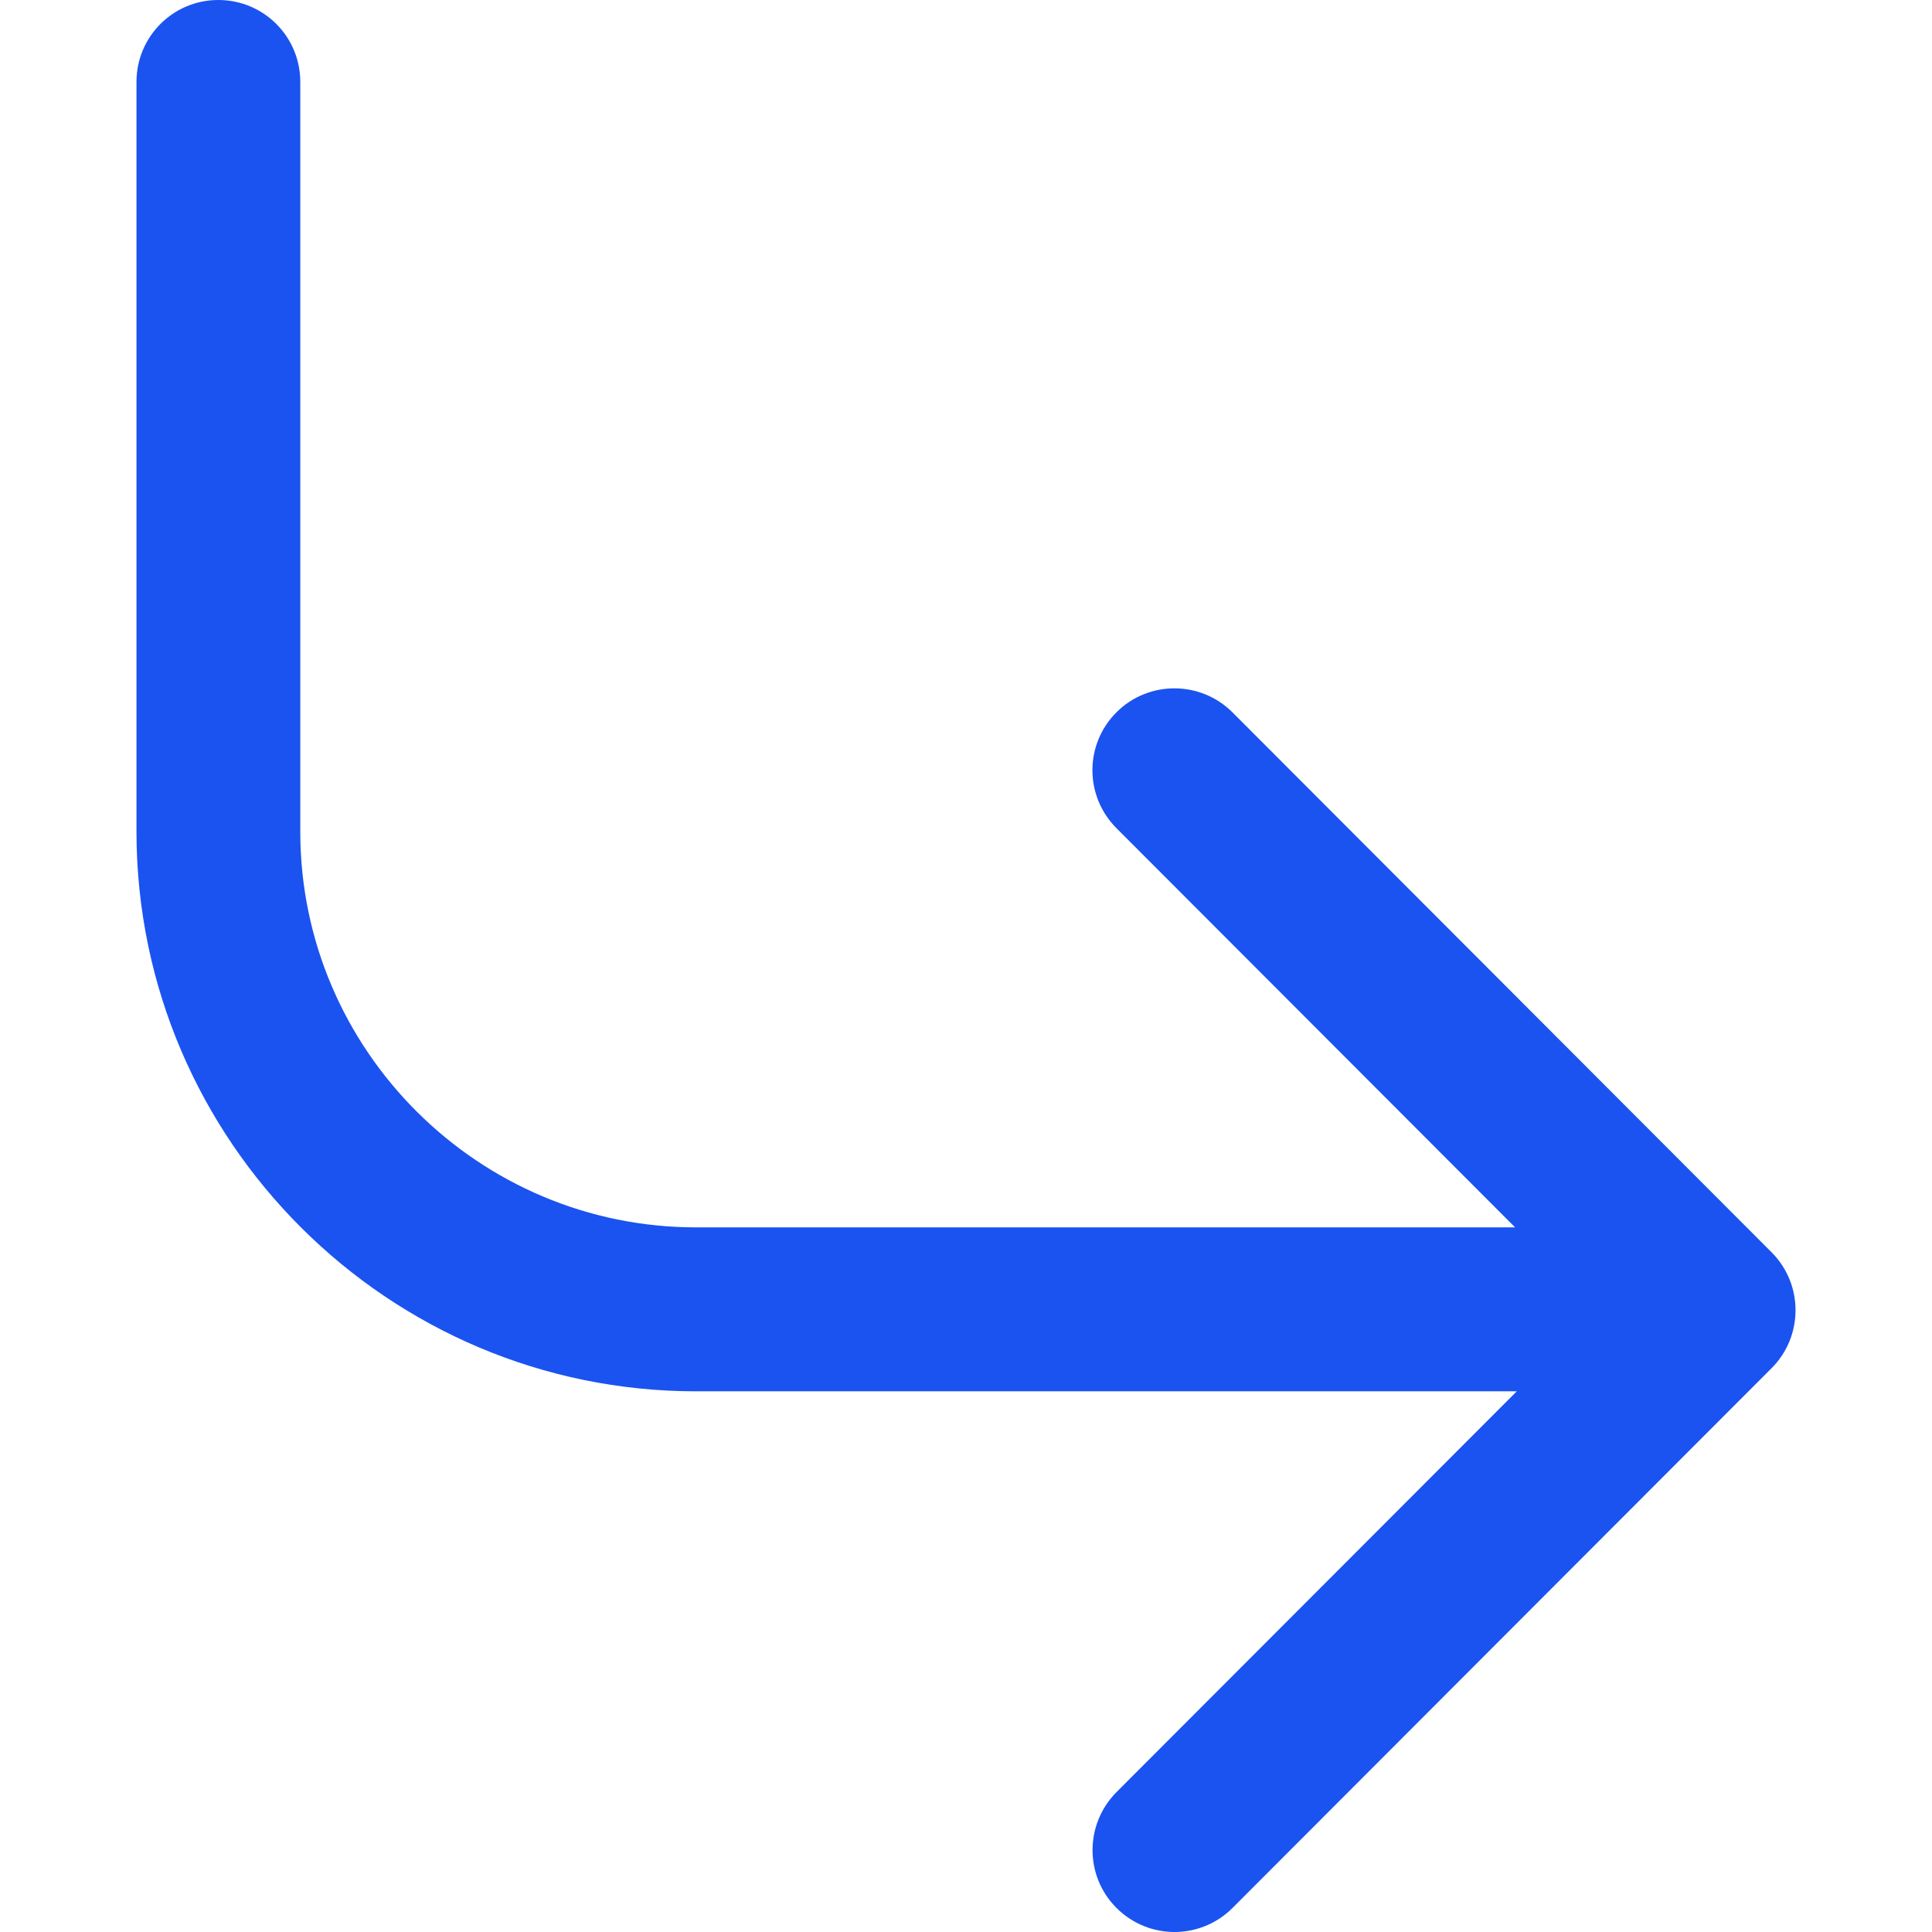 <svg width="14" height="14" viewBox="0 0 14 14" fill="#1A53F0" xmlns="http://www.w3.org/2000/svg">
<path d="M12.838 9.914L8.931 13.826C8.699 14.058 8.323 14.058 8.091 13.826C7.859 13.595 7.859 13.219 8.091 12.986L10.991 10.082H5.044C2.815 10.082 0.996 8.269 0.989 6.038V0.594C0.989 0.265 1.254 2.38419e-05 1.582 2.38419e-05C1.911 2.38419e-05 2.176 0.265 2.176 0.594V6.036C2.181 7.612 3.468 8.894 5.044 8.894H10.979L8.09 6.001C7.858 5.768 7.858 5.393 8.091 5.161C8.206 5.046 8.358 4.988 8.51 4.988C8.662 4.988 8.815 5.046 8.931 5.162L12.837 9.074C13.069 9.306 13.069 9.682 12.838 9.914Z" />
</svg>
